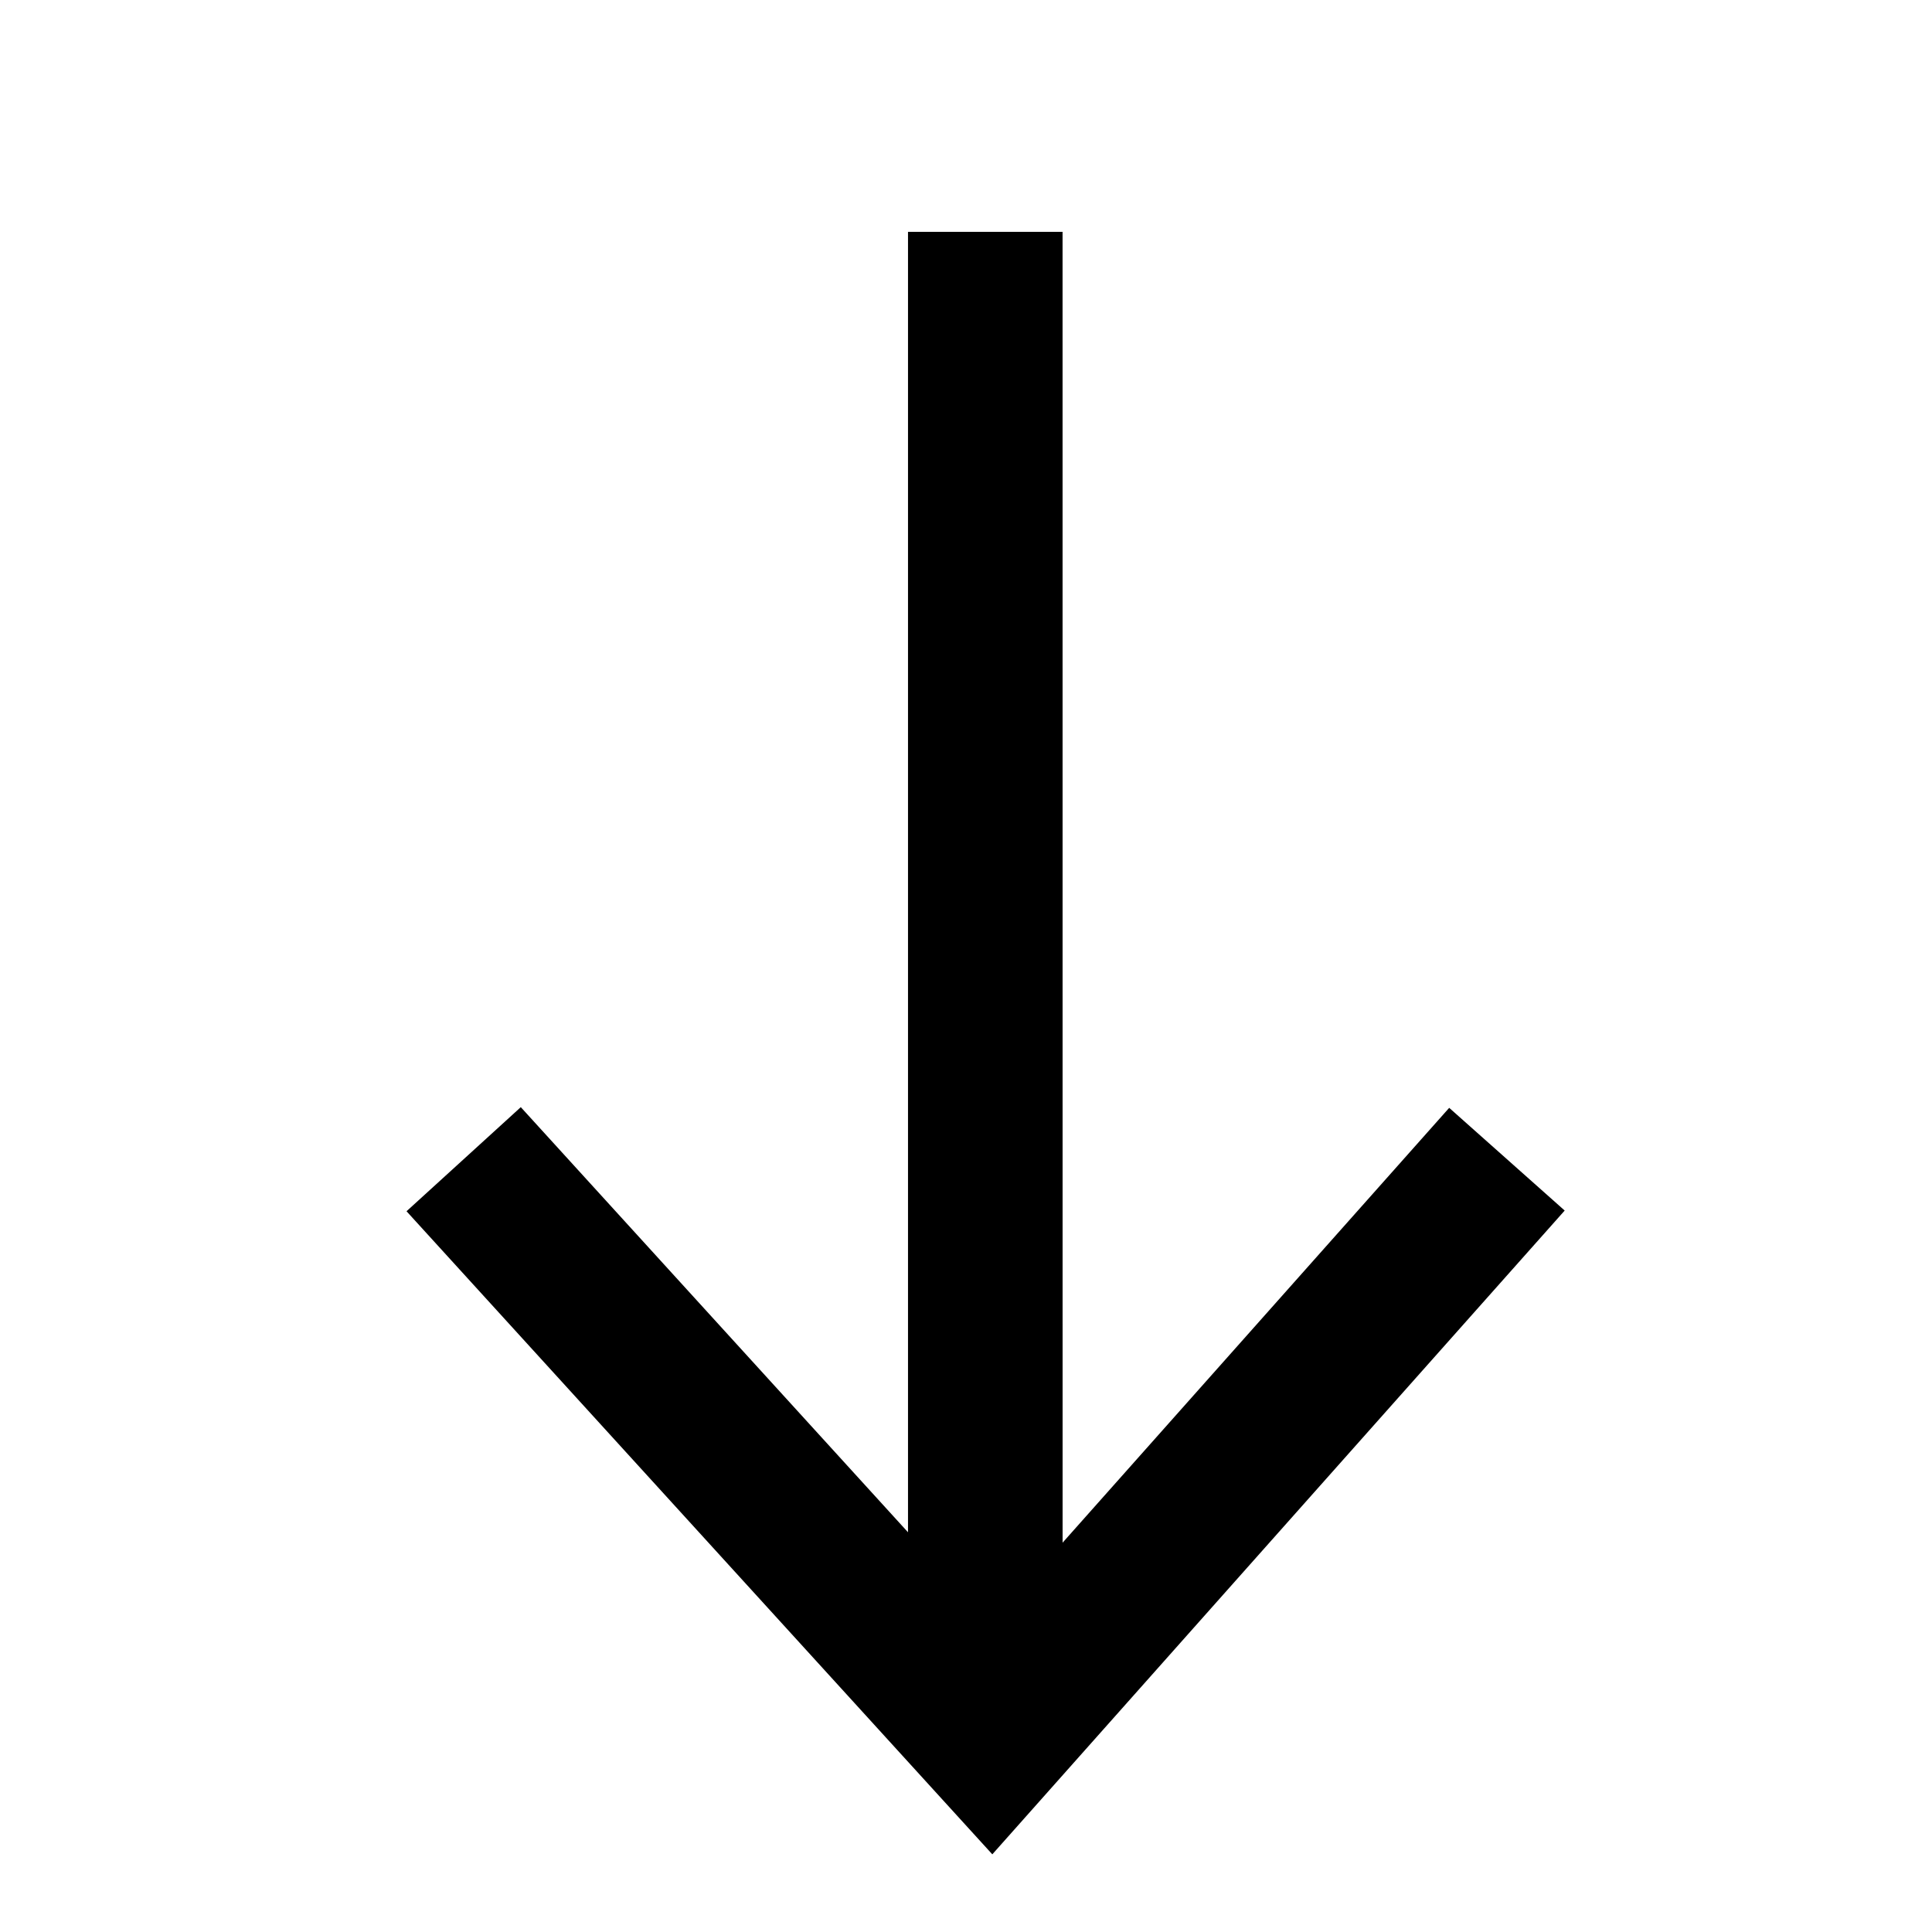 <svg height="50" viewBox="0 0 50 50" width="50" xmlns="http://www.w3.org/2000/svg"><path d="m17.5 33.924 10.005-11.253 2.989 2.658-14.813 16.661-15.16-16.643 2.957-2.694 10.021 11.002v-33.655h4z" transform="translate(10 6)"/></svg>